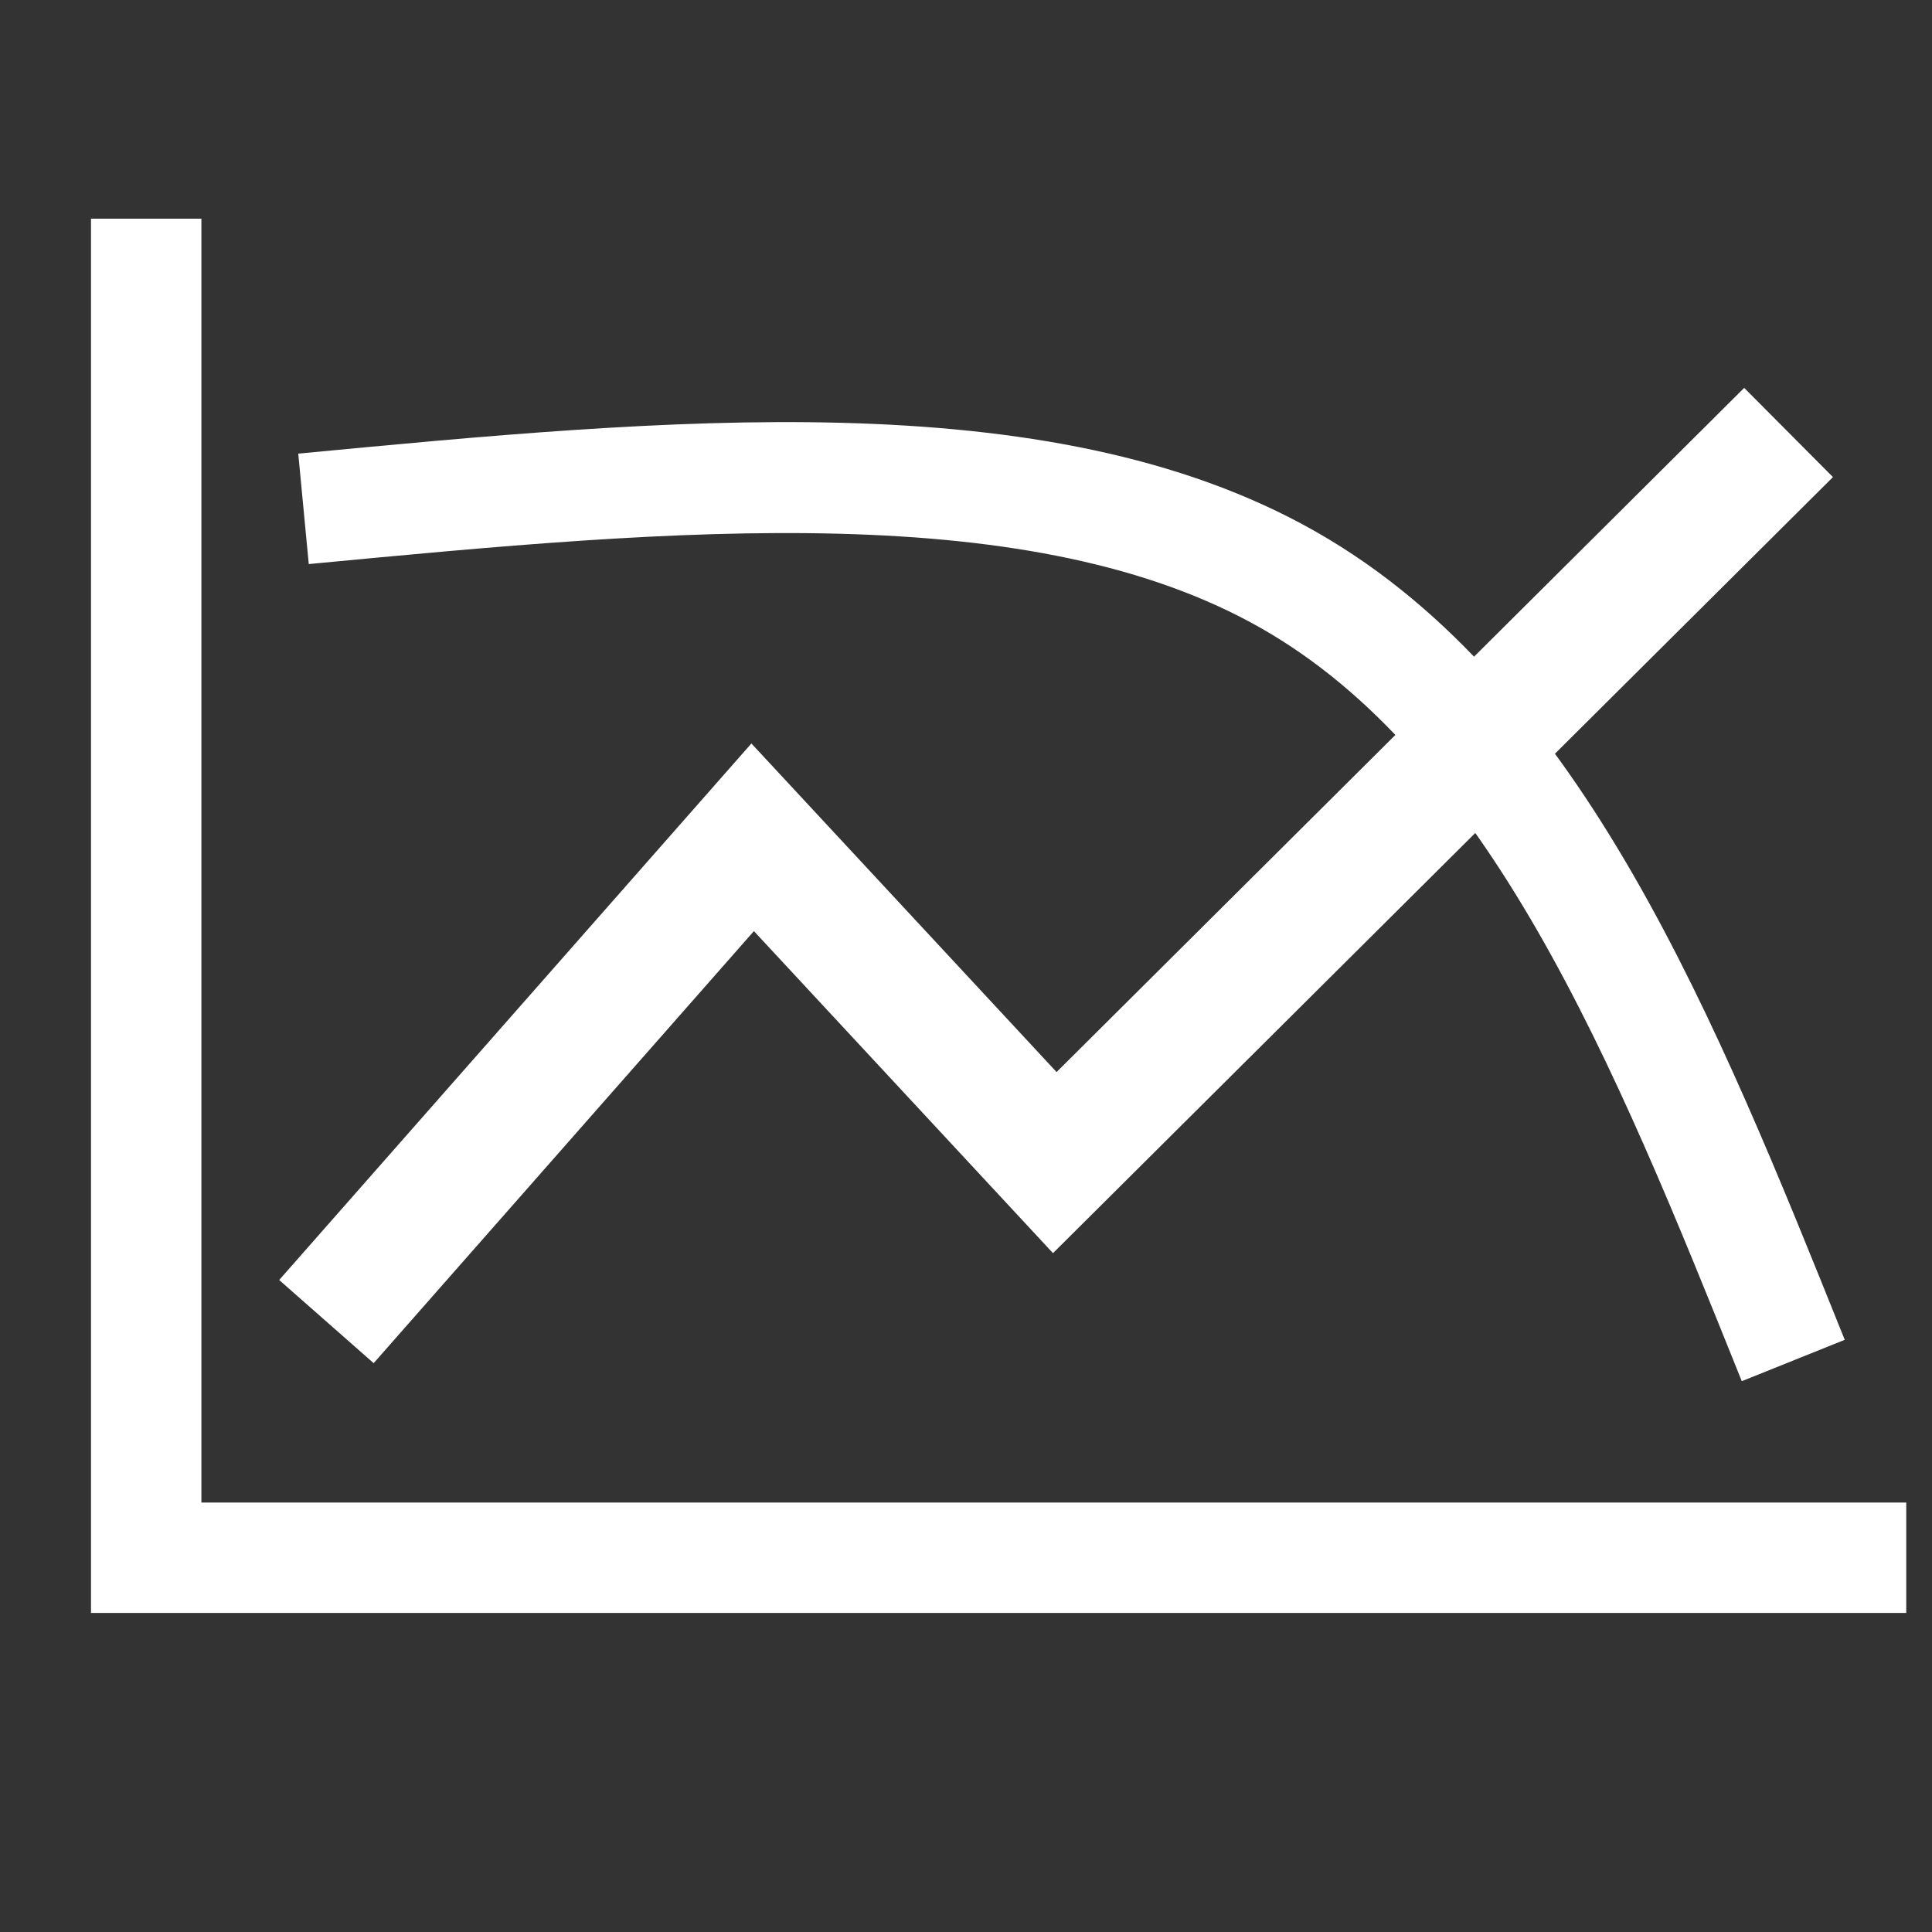 <?xml version="1.0" encoding="UTF-8"?>
<svg width="21" height="21" version="1.1" xmlns="http://www.w3.org/2000/svg" xmlns:cc="http://creativecommons.org/ns#" xmlns:dc="http://purl.org/dc/elements/1.1/" xmlns:rdf="http://www.w3.org/1999/02/22-rdf-syntax-ns#">
 <rect width="100%" height="100%" fill="#333333" stroke="none"/>
 <g fill="none" stroke="#fff">
  <path d="m1.589 2.377v14.555h19.131" stroke-width="1.2"/>
  <path d="m3.548 14.365 4.633-5.264 3.284 3.536 7.976-7.936" stroke-width="1.368"/>
  <path d="m3.299 5.531c4.006-0.381 8.01-0.762 10.705 0.772s4.095 5.018 5.488 8.485" stroke-width="1.206"/>
 </g>
</svg>
